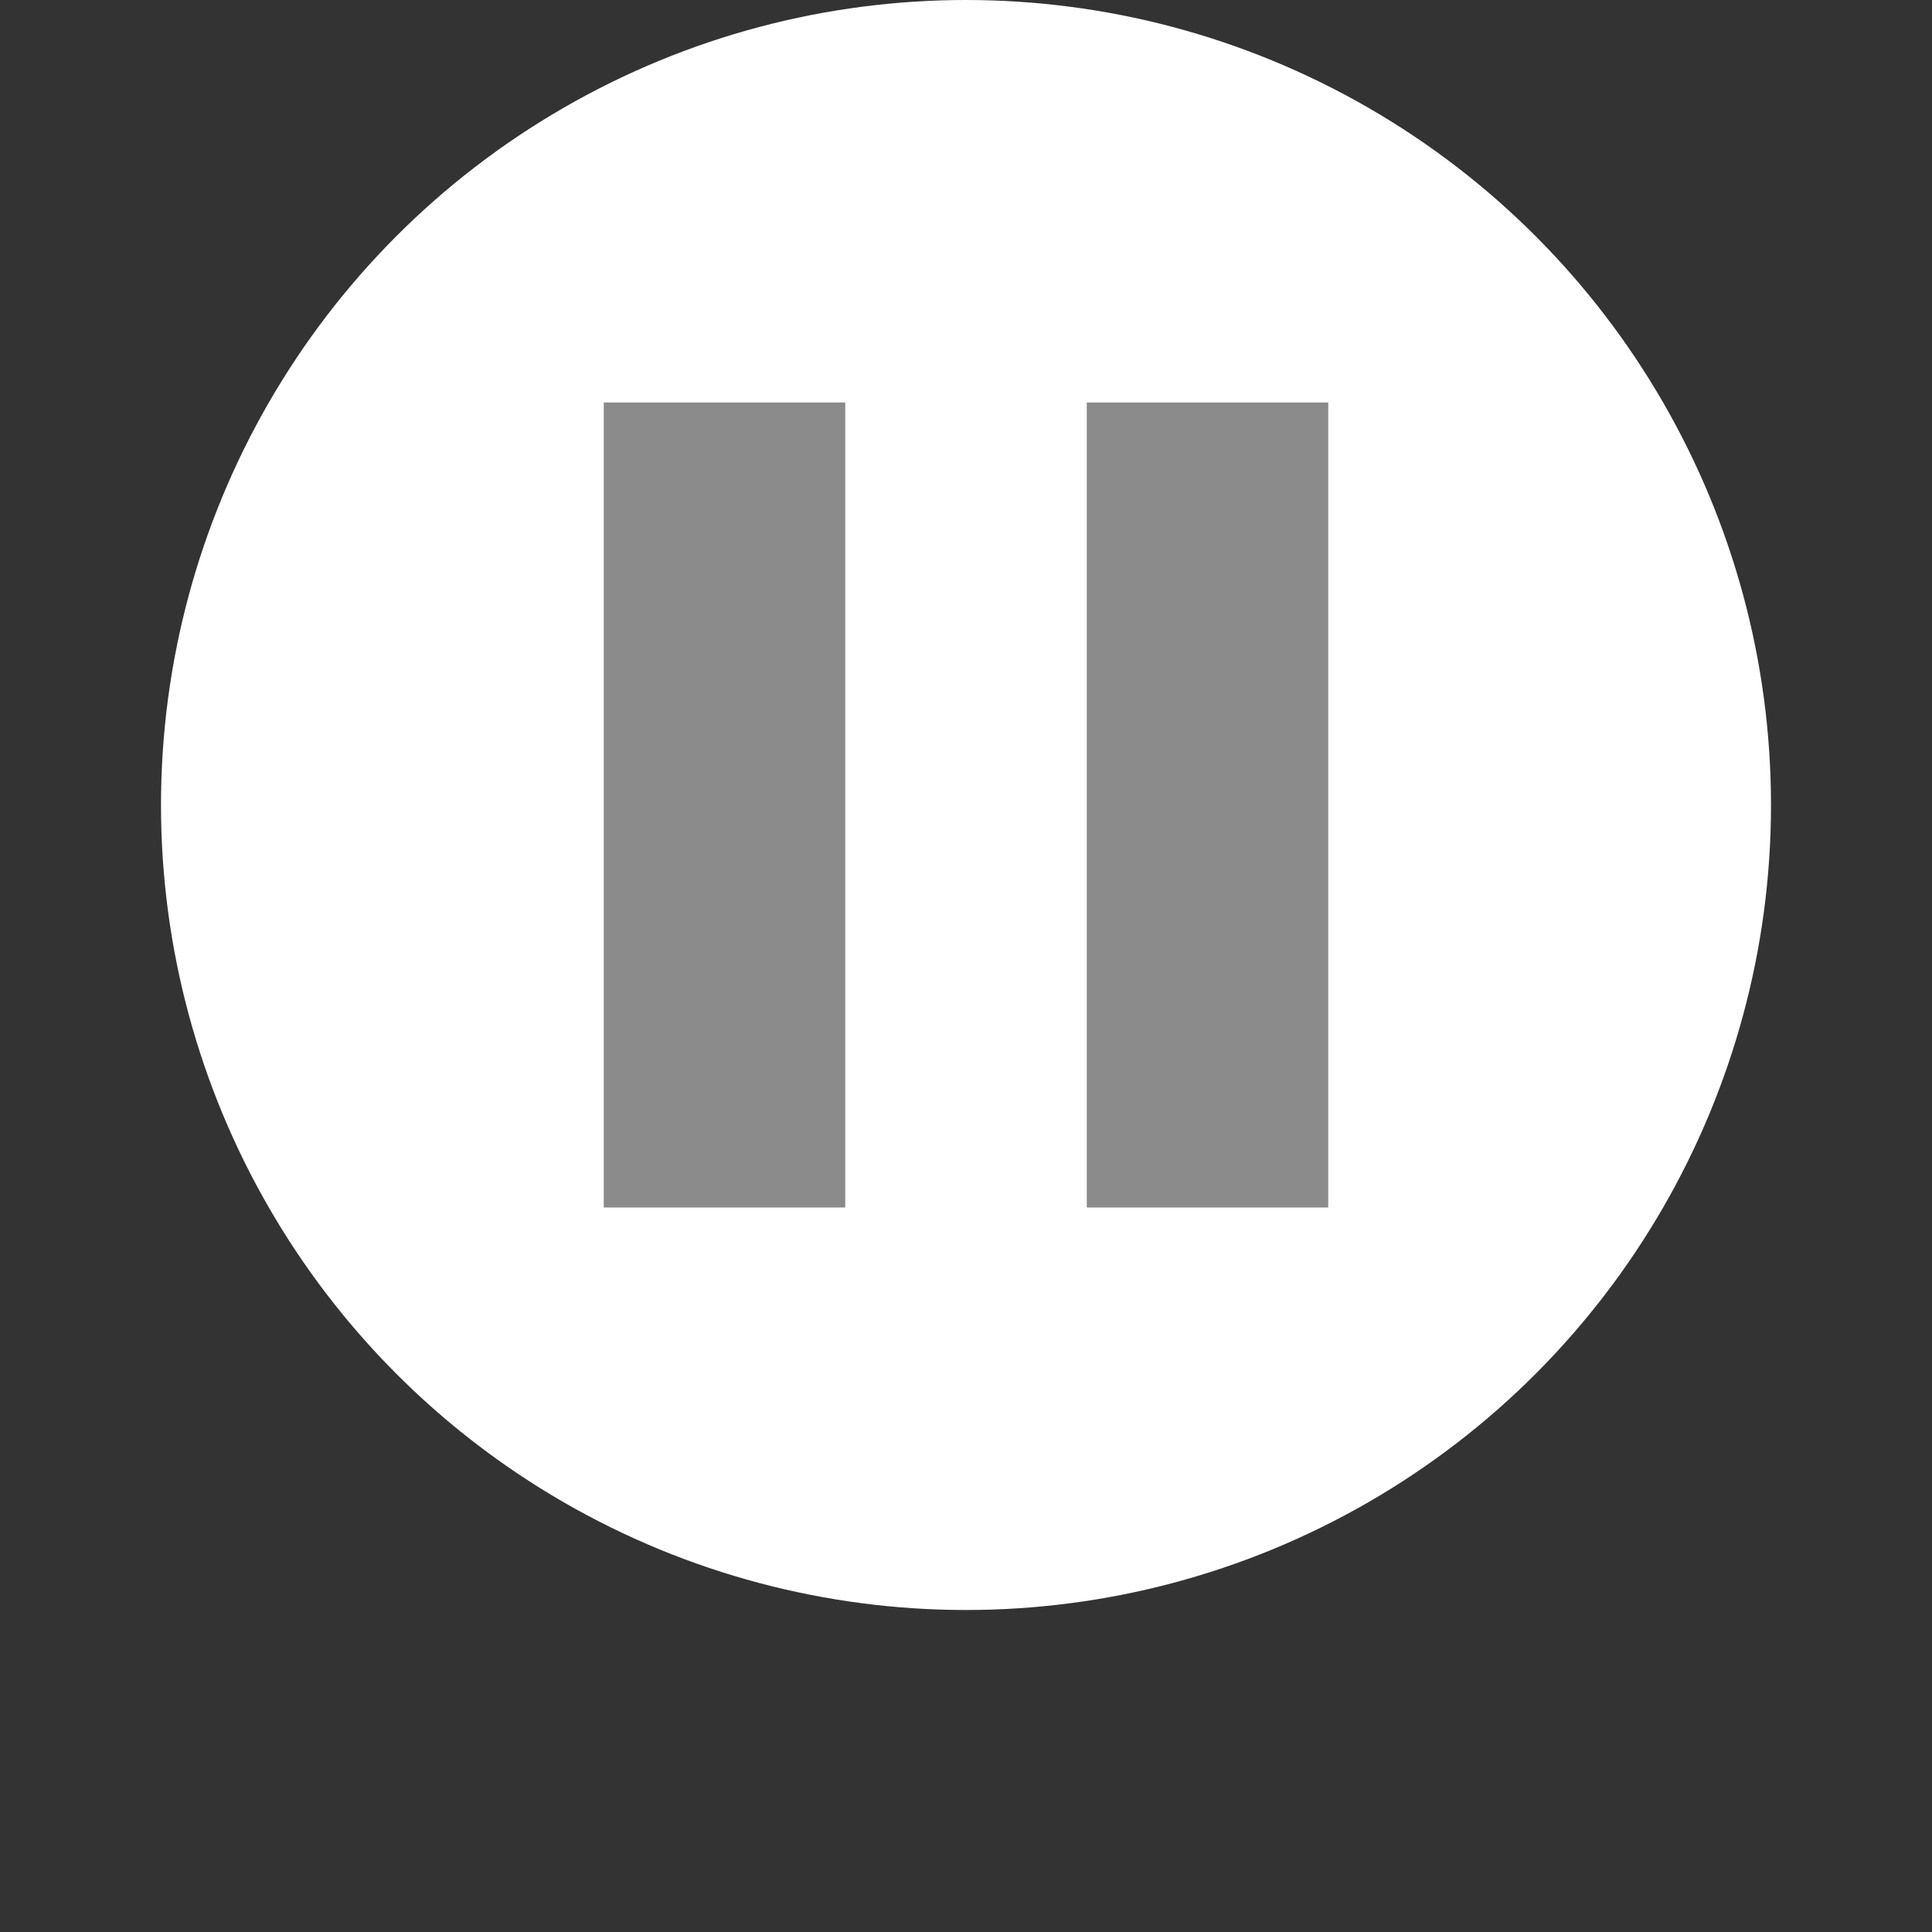 <?xml version="1.0" encoding="utf-8"?>
<svg viewBox="0 0 48 48" width="48px" height="48px" xmlns="http://www.w3.org/2000/svg">
  <rect x="0" y="0" width="48" height="48" fill="#333333" stroke="none"/>
  <circle style="fill: rgb(255, 255, 255);" cx="24" cy="20" r="20"/>
  <rect width="6" height="20" style="fill: rgb(139, 139, 139);" x="15" y="10"/>
  <rect width="6" height="20" style="fill: rgb(139, 139, 139);" x="27" y="10"/>
</svg>